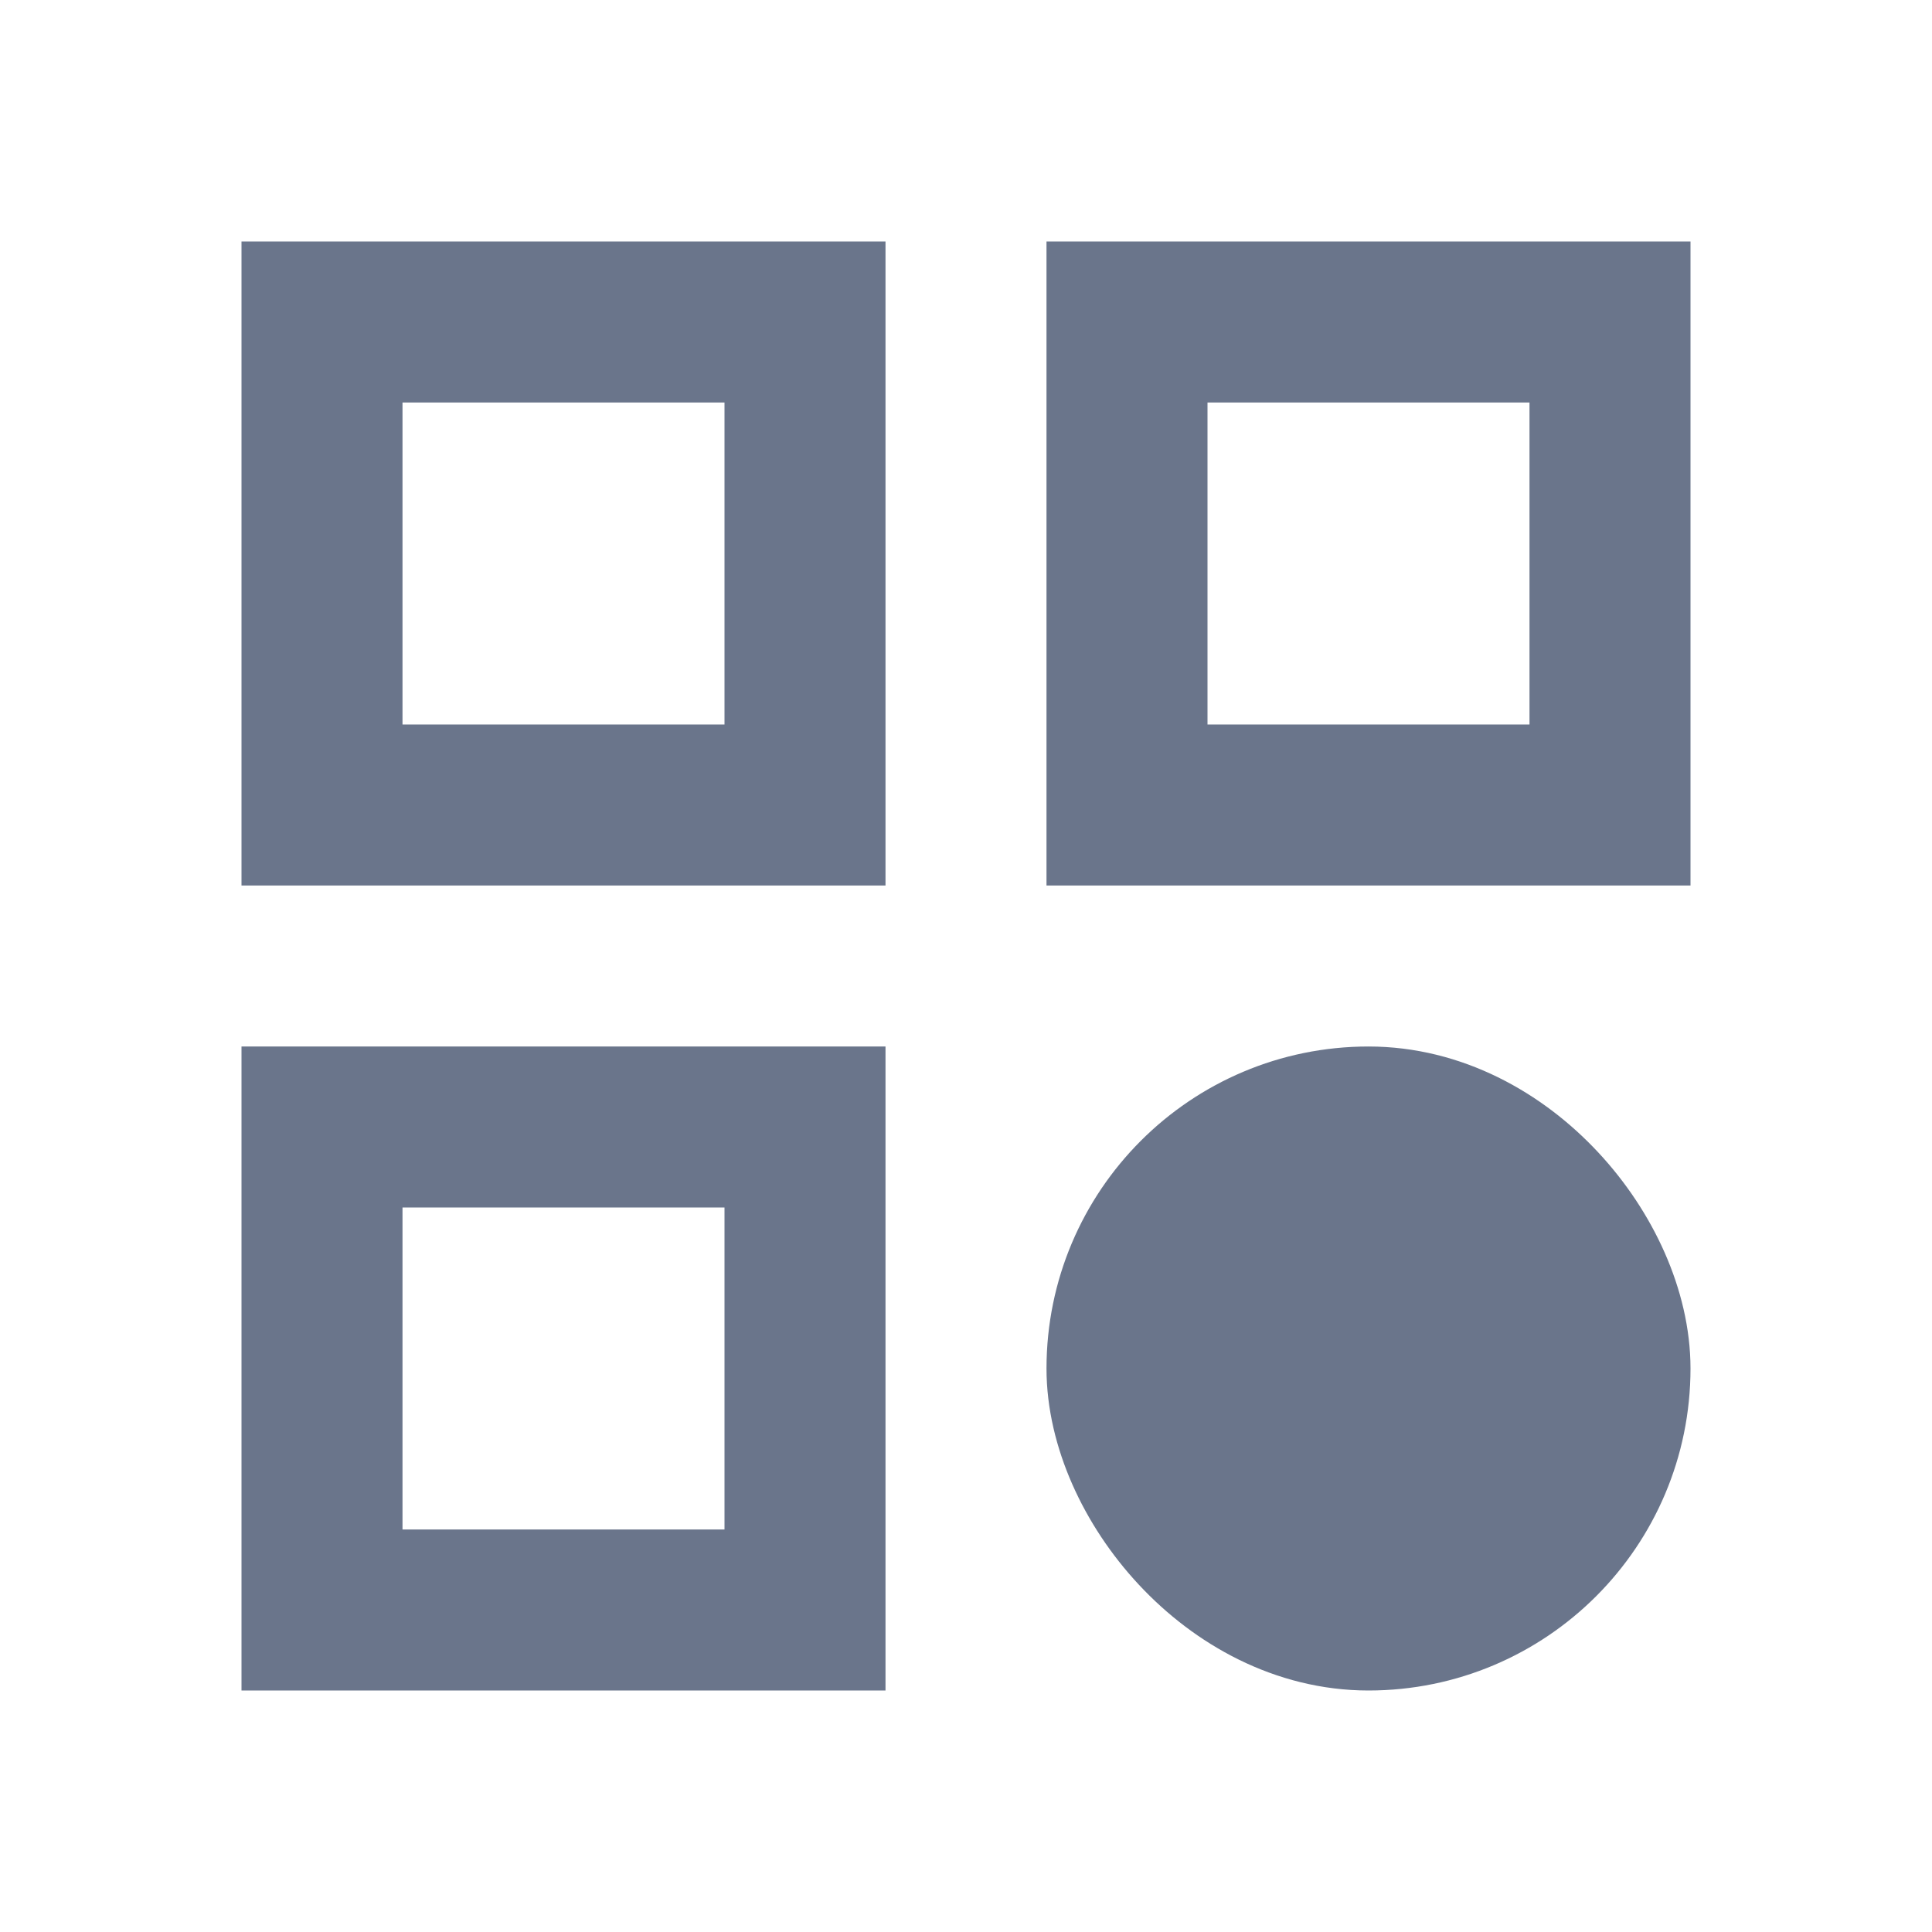 <svg xmlns="http://www.w3.org/2000/svg" width="24" height="24" viewBox="0 0 24 24">
    <g fill="none" fill-rule="evenodd" stroke="#6A758B" stroke-width="2" transform="translate(3 3)">
        <path d="M1 1h6v6H1zM11 1h6v6h-6zM1 11h6v6H1z"/>
        <rect width="6" height="6" x="11" y="11" fill="#6A758B" rx="3"/>
    </g>
</svg>
